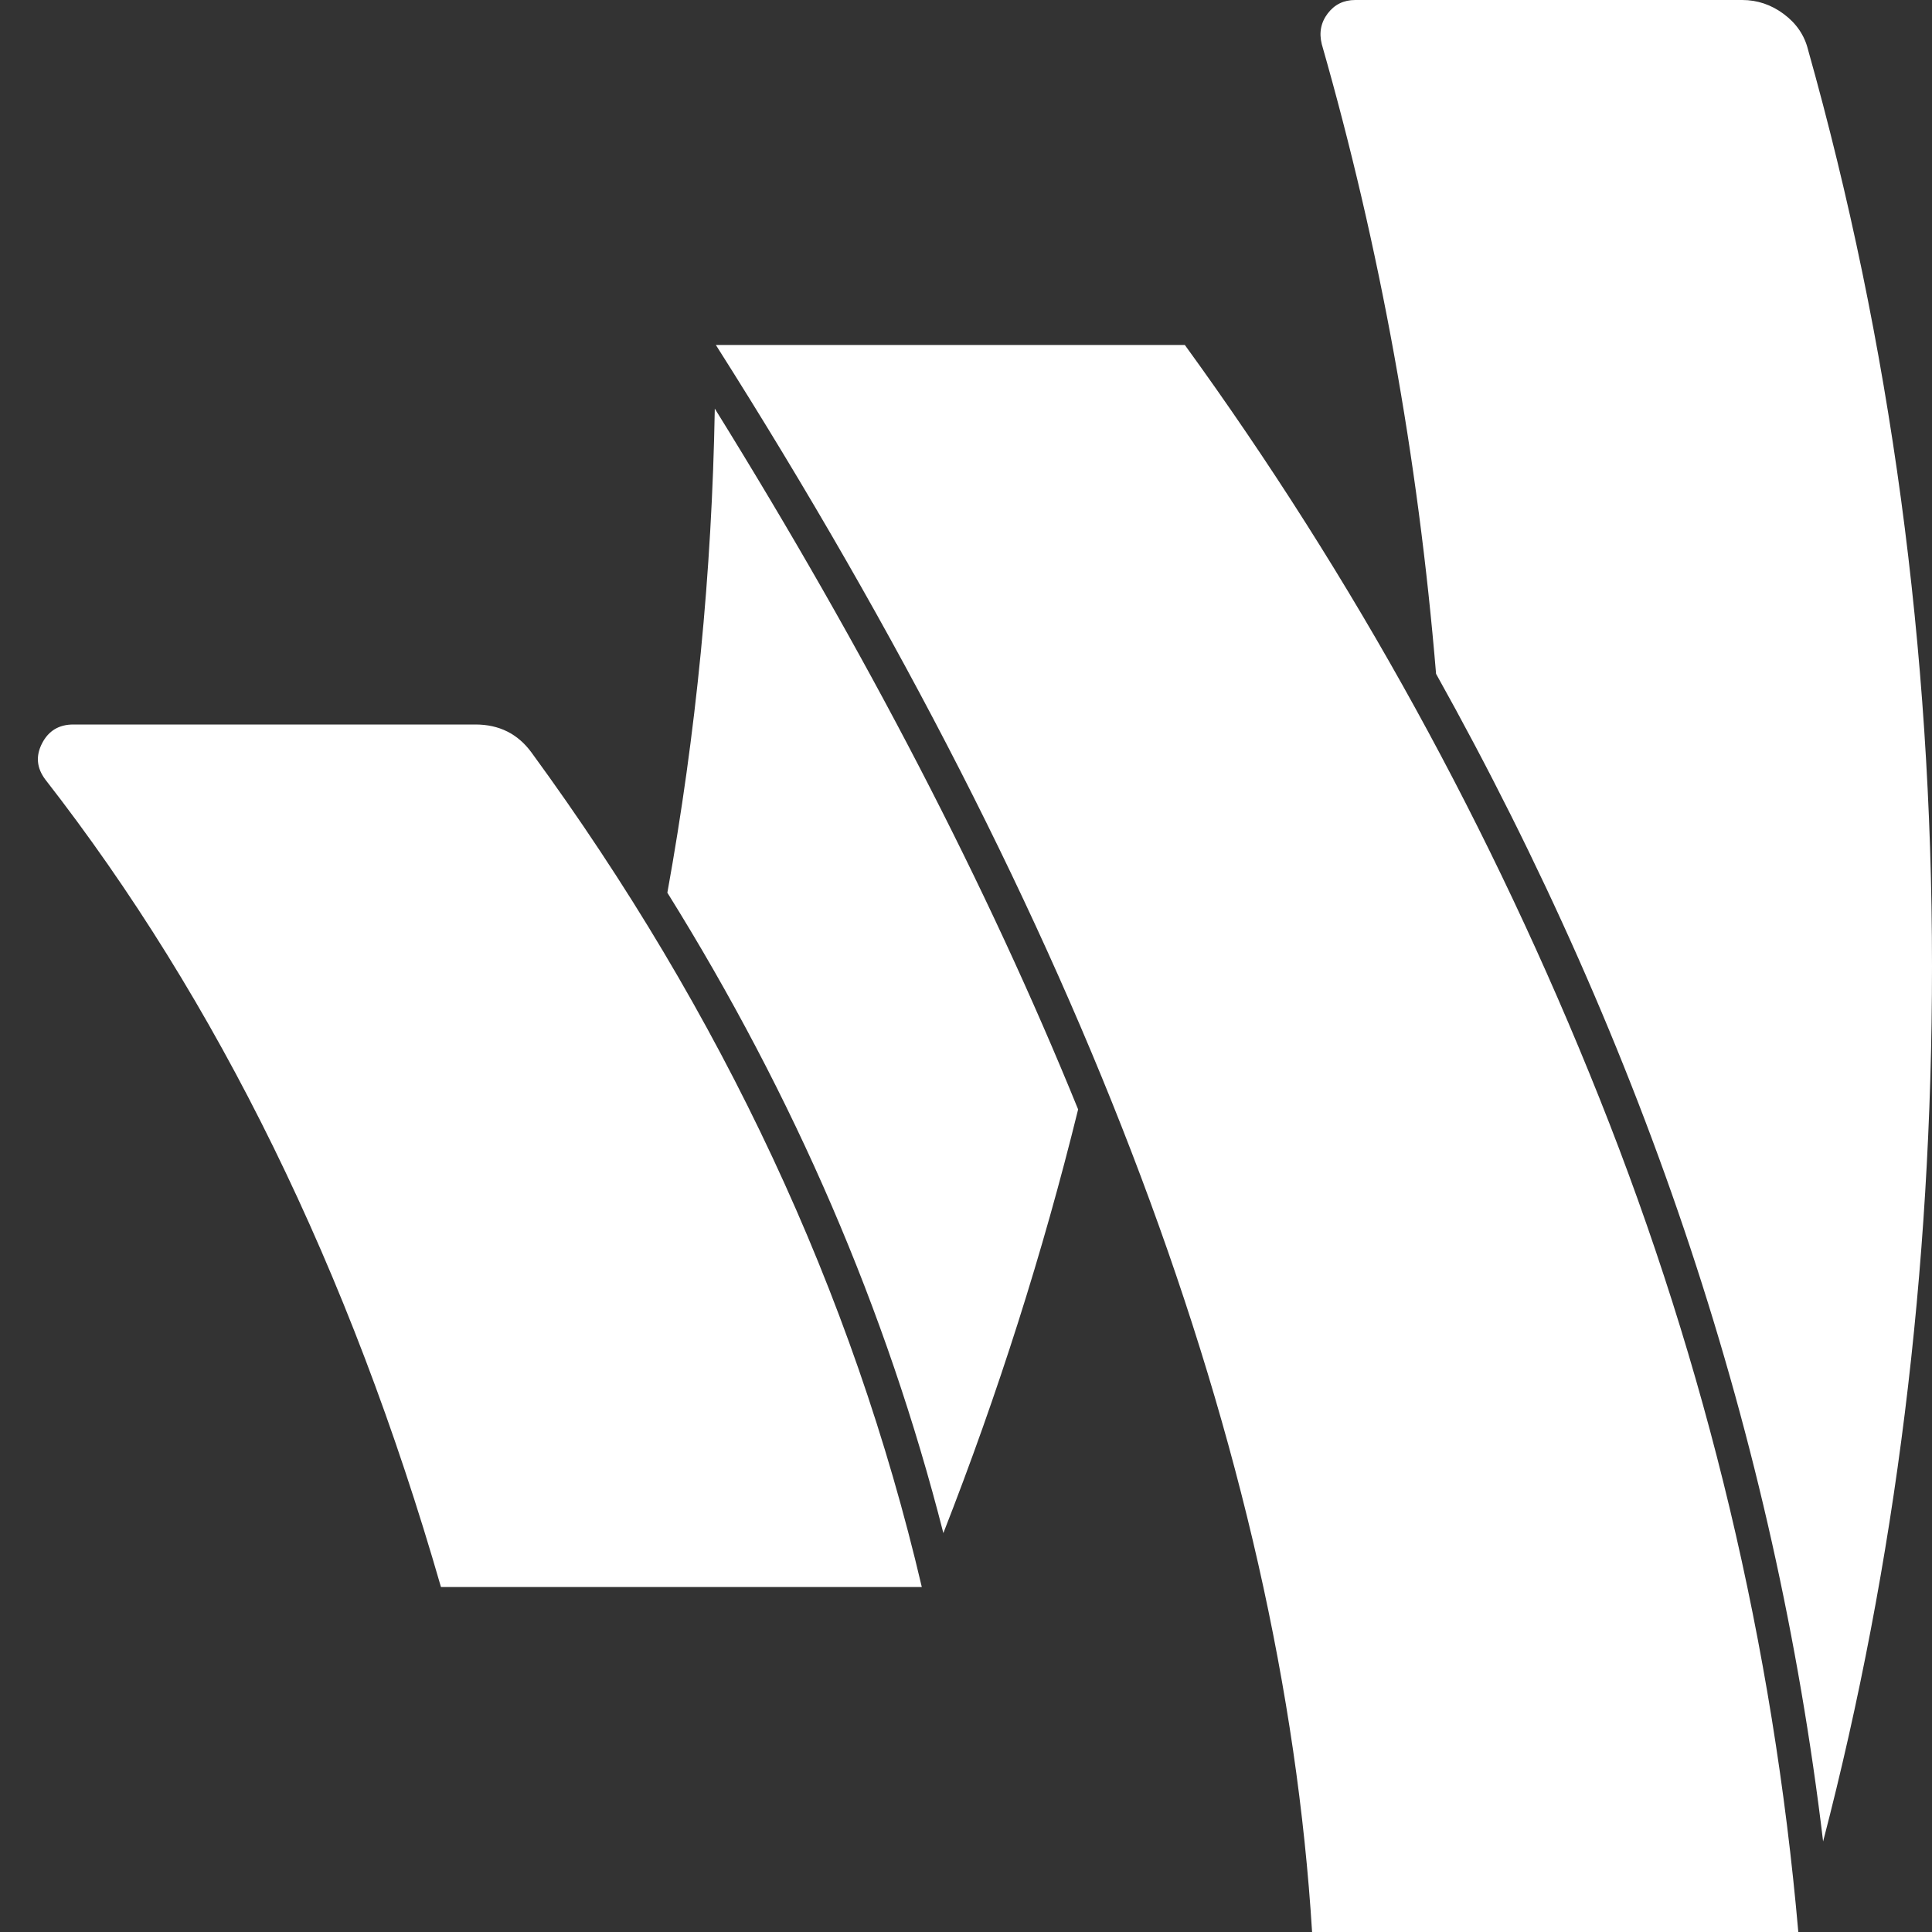 <svg width="1792" height="1792" xmlns="http://www.w3.org/2000/svg"><rect width="100%" height="100%" fill="#333333" stroke="none"/><path d="M441 672q33 0 52 26 266 364 362 774H409Q282 1031 42 723q-12-16-3-33.5T68 672h373zm559 357q-49 199-125 393-79-310-256-594 40-221 44-449 211 340 337 650zm99-709q235 324 384.5 698.5T1668 1792h-451q-41-665-553-1472h435zm693 576q0 424-101 812-67-560-359-1083-25-301-106-584-4-16 5.5-28.5T1257 0h359q21 0 38.5 13t22.5 33q115 409 115 850z" fill="#fff"/></svg>